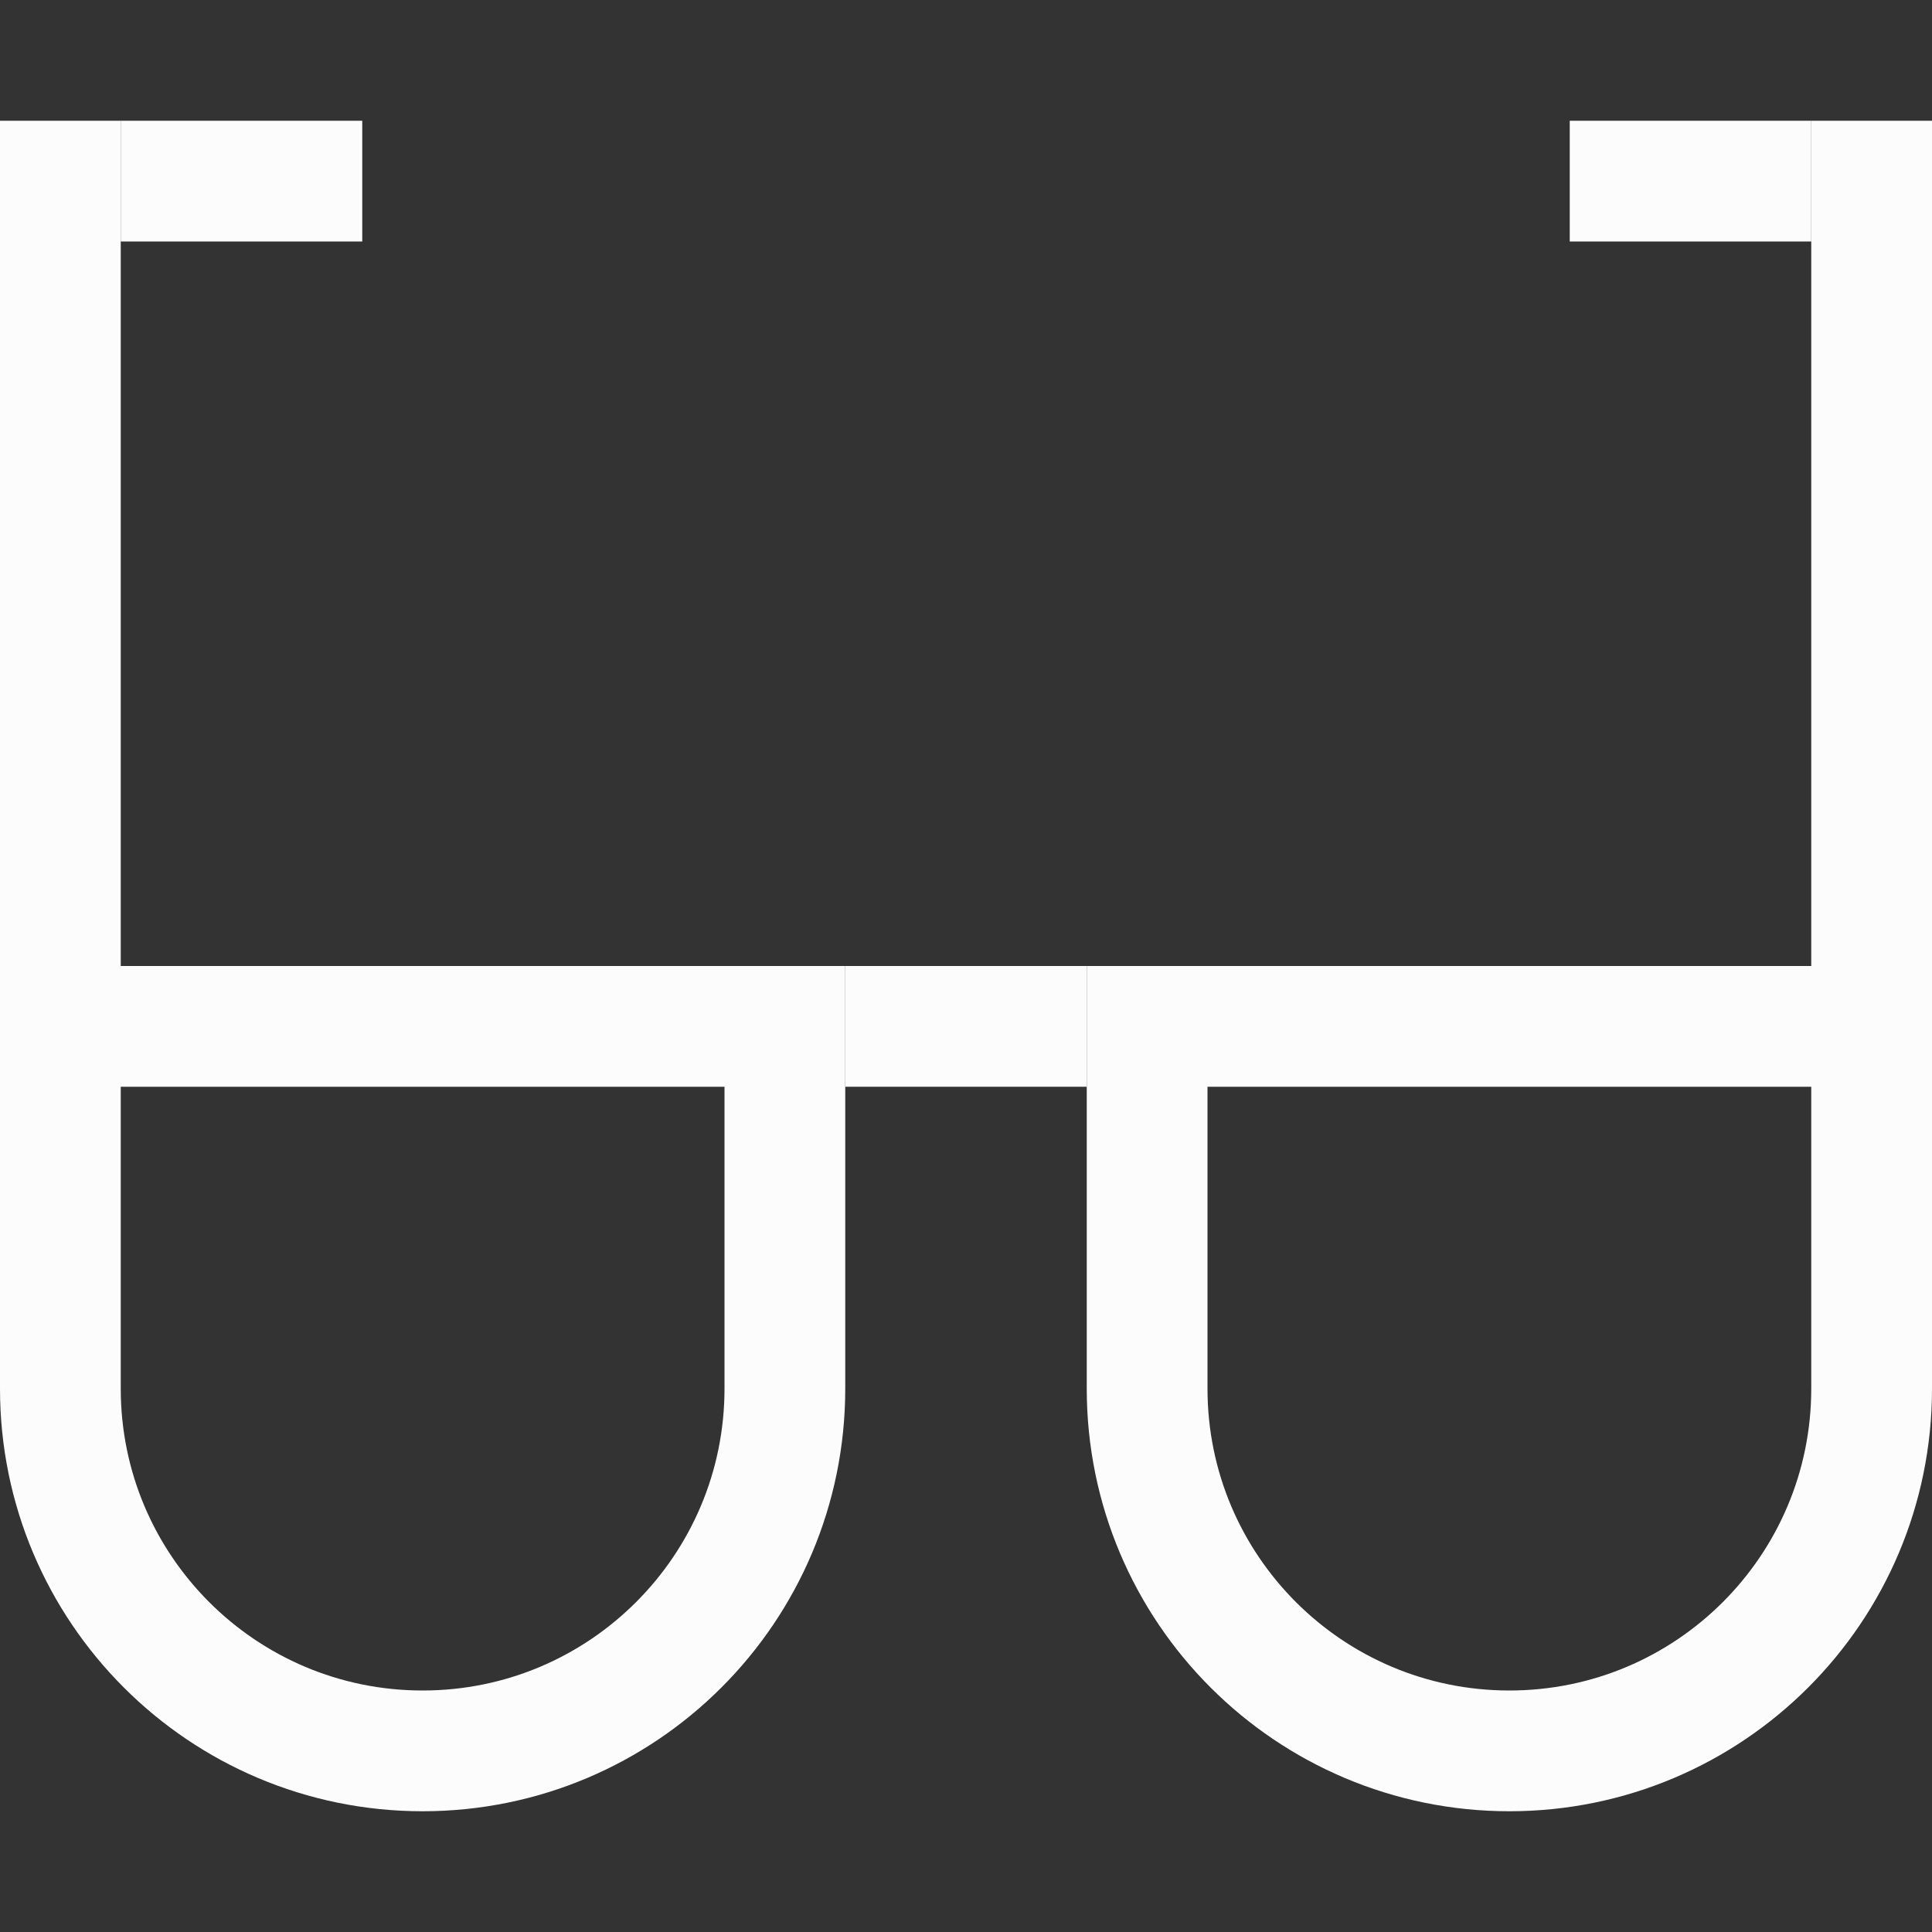 <svg width="16" height="16" viewBox="0 0 16 16" fill="none" xmlns="http://www.w3.org/2000/svg">
<rect x="0" y="0" width="16" height="16" fill="#333333" stroke="none"/>
<rect x="15" y="1" width="1" height="7" fill="#FCFCFC"/>
<rect x="13" y="1" width="2" height="1" fill="#FCFCFC"/>
<rect x="1" y="1" width="2" height="1" fill="#FCFCFC"/>
<rect y="1" width="1" height="7" fill="#FCFCFC"/>
<rect x="7" y="8" width="2" height="1" fill="#FCFCFC"/>
<path d="M9.5 8.5H15.5V11.5C15.5 13.157 14.157 14.5 12.5 14.5C10.843 14.5 9.5 13.157 9.5 11.5V8.5Z" stroke="#FCFCFC"/>
<path d="M0.5 8.5H6.5V11.5C6.5 13.157 5.157 14.5 3.5 14.5C1.843 14.5 0.5 13.157 0.5 11.5V8.5Z" stroke="#FCFCFC"/>
</svg>
